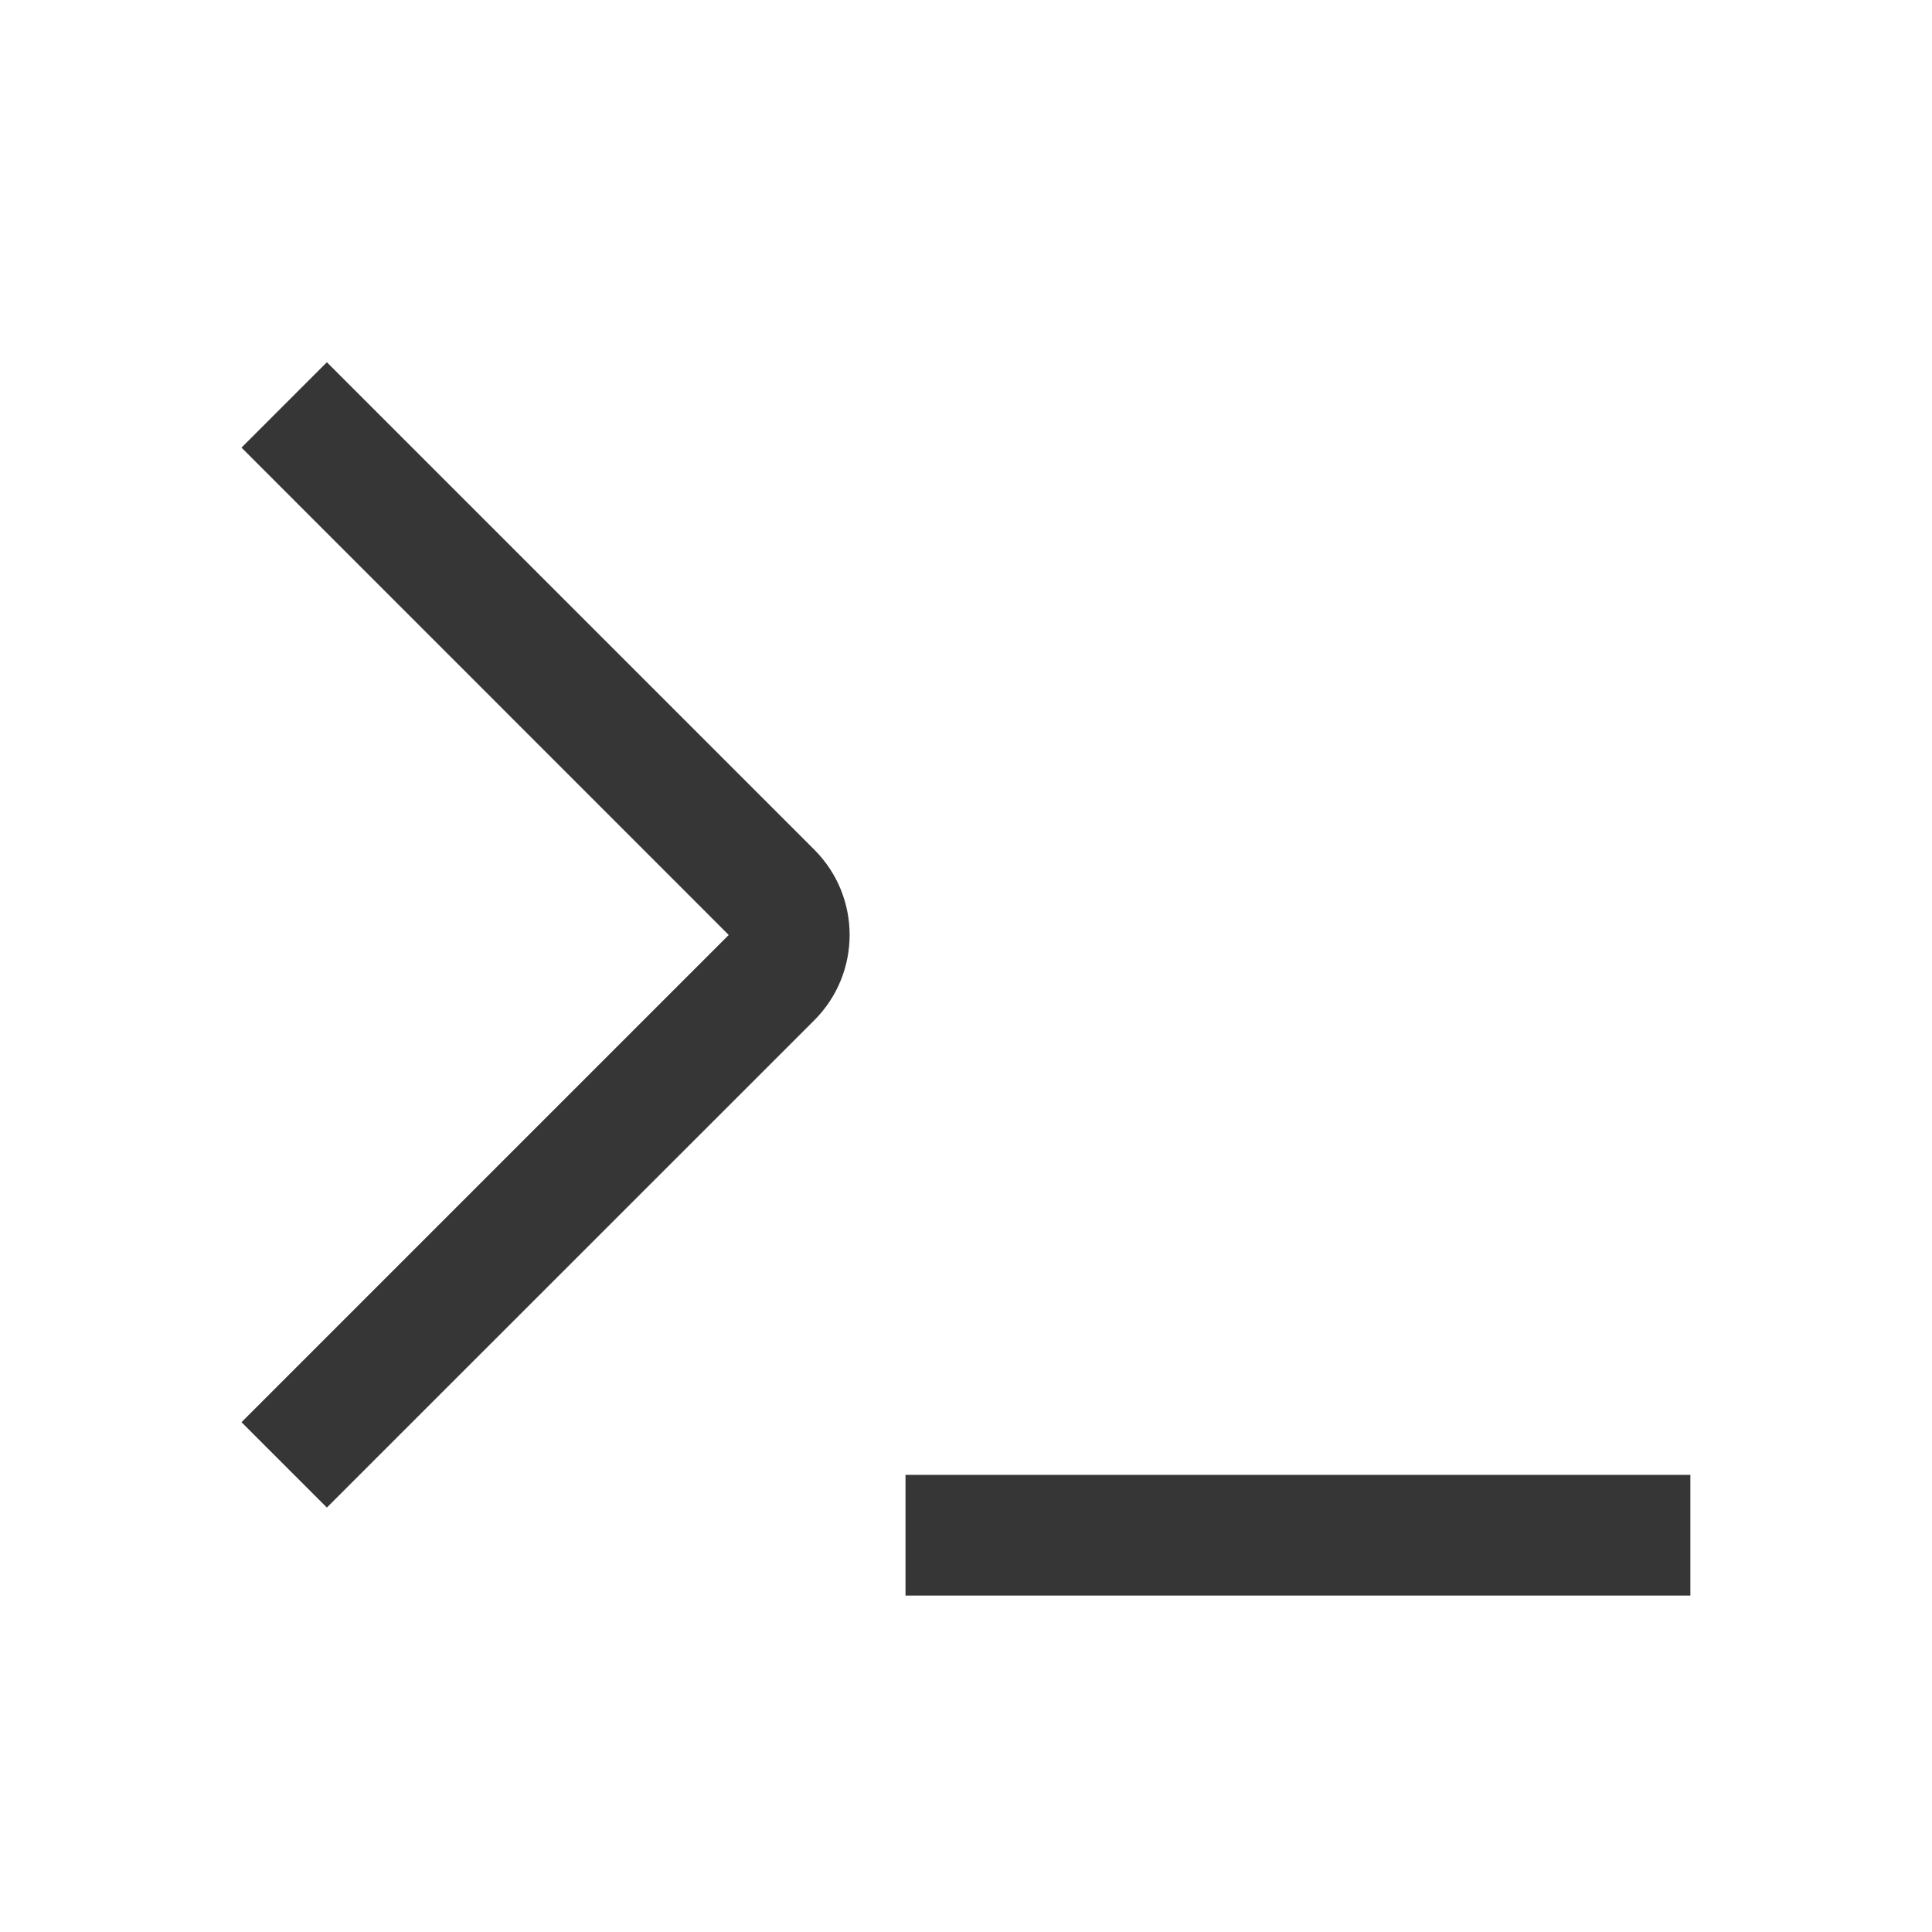 <?xml version="1.0" encoding="UTF-8" standalone="no"?>
<svg
   viewbox="0 0 200 200"
   version="1.1"
   id="svg4"
   sodipodi:docname="folder-script.svg"
   width="16"
   height="16"
   inkscape:version="1.1.1 (3bf5ae0d25, 2021-09-20, custom)"
   xmlns:inkscape="http://www.inkscape.org/namespaces/inkscape"
   xmlns:sodipodi="http://sodipodi.sourceforge.net/DTD/sodipodi-0.dtd"
   xmlns="http://www.w3.org/2000/svg"
   xmlns:svg="http://www.w3.org/2000/svg">
  <defs
     id="defs8" />
  <sodipodi:namedview
     id="namedview6"
     pagecolor="#ffffff"
     bordercolor="#666666"
     borderopacity="1.0"
     inkscape:pageshadow="2"
     inkscape:pageopacity="0.0"
     inkscape:pagecheckerboard="0"
     showgrid="false"
     inkscape:zoom="17.081048"
     inkscape:cx="6.4984303"
     inkscape:cy="15.484998"
     inkscape:window-width="1920"
     inkscape:window-height="1000"
     inkscape:window-x="0"
     inkscape:window-y="0"
     inkscape:window-maximized="1"
     inkscape:current-layer="svg4"
     showguides="true" />
  <path
     d="M 2.707,3 2,3.707 6.035,7.743 2,11.778 2.707,12.485 6.743,8.45 c 0.391,-0.391 0.391,-1.024 0,-1.414 z m 4.792,9.214 v 1 h 6.5 v -1 z"
     style="fill:#363636;fill-opacity:1;stroke-width:1;stroke-linecap:round;stroke-linejoin:round"
     id="path4610"
     sodipodi:nodetypes="ccccccccccccc" />
</svg>
